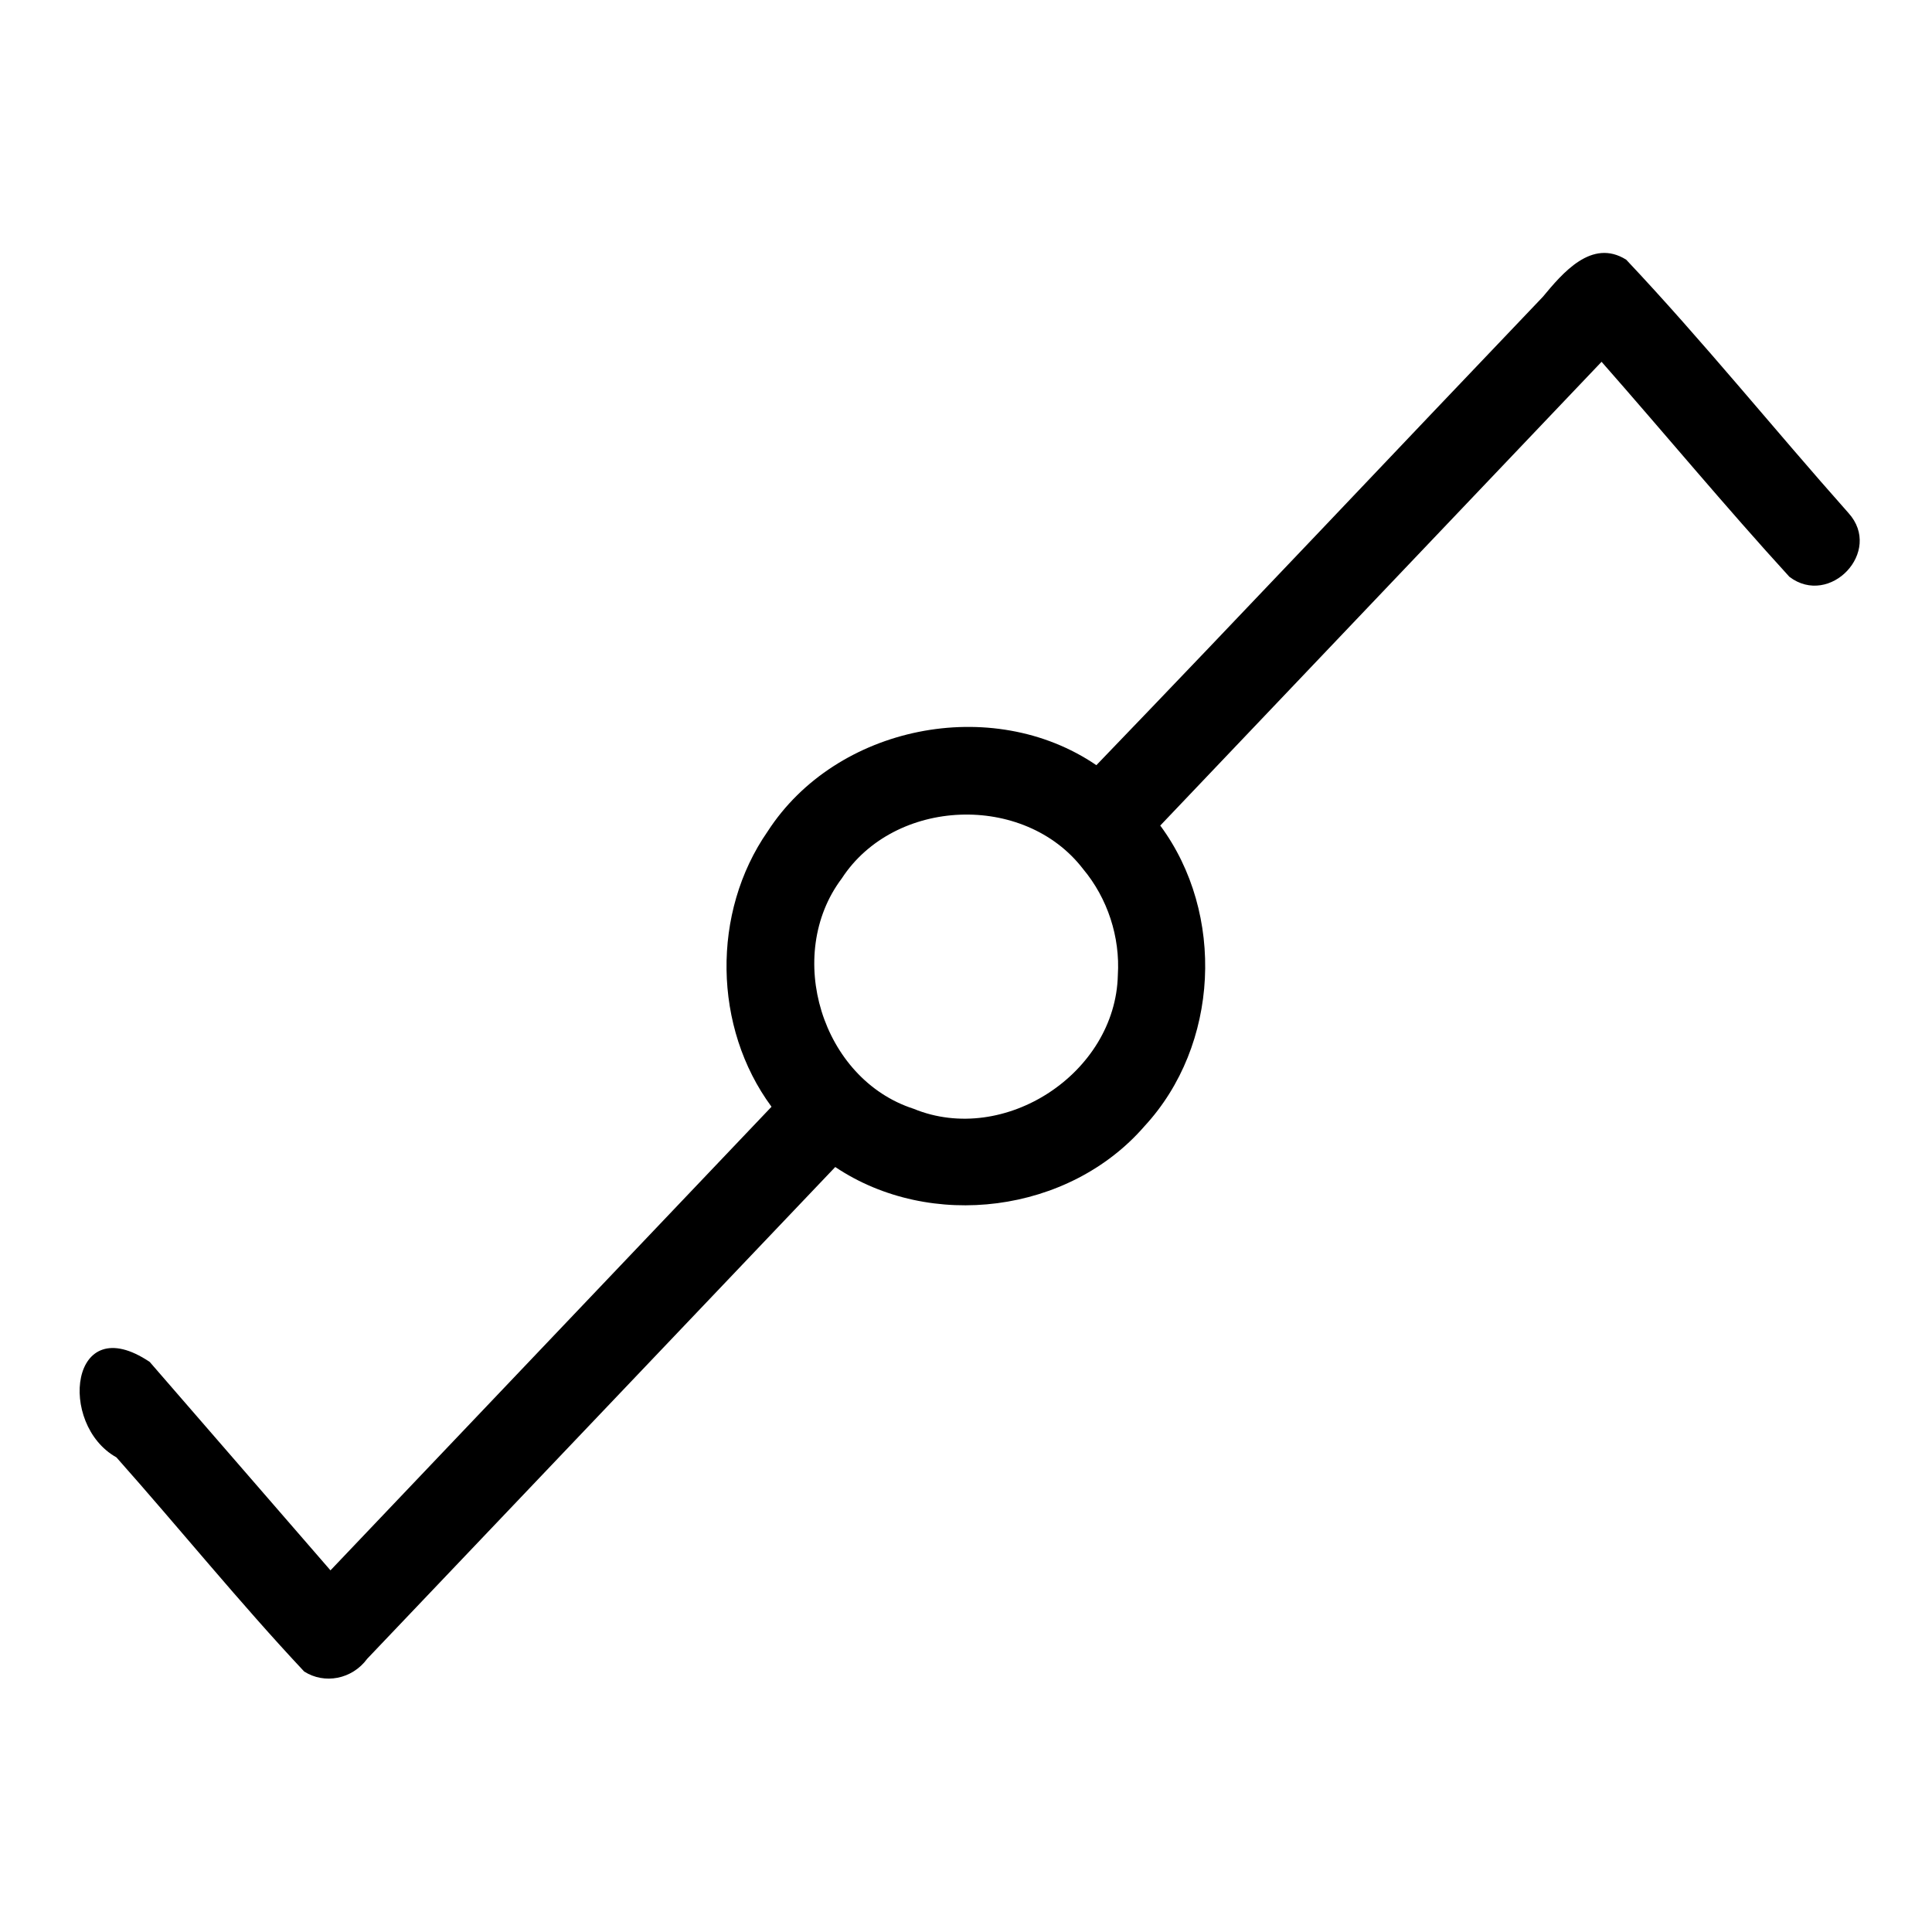 <?xml version="1.0" encoding="UTF-8" standalone="no"?>
<svg
   xmlns:dc="http://purl.org/dc/elements/1.1/"
   xmlns:cc="http://creativecommons.org/ns#"
   xmlns:rdf="http://www.w3.org/1999/02/22-rdf-syntax-ns#"
   xmlns:svg="http://www.w3.org/2000/svg"
   xmlns="http://www.w3.org/2000/svg"
   xmlns:sodipodi="http://sodipodi.sourceforge.net/DTD/sodipodi-0.dtd"
   xmlns:inkscape="http://www.inkscape.org/namespaces/inkscape"
   width="512"
   height="512"
   viewBox="0 0 512 512"
   version="1.1"
   id="svg4"
   sodipodi:docname="one gang two way light switch.svg"
   inkscape:version="0.92.1 r15371">
  <defs
     id="defs8" />
  <sodipodi:namedview
     pagecolor="#ffffff"
     bordercolor="#666666"
     borderopacity="1"
     objecttolerance="10"
     gridtolerance="10"
     guidetolerance="10"
     inkscape:pageopacity="0"
     inkscape:pageshadow="2"
     inkscape:window-width="640"
     inkscape:window-height="493"
     id="namedview6"
     showgrid="false"
     inkscape:zoom="0.4609375"
     inkscape:cx="256"
     inkscape:cy="256"
     inkscape:window-x="0"
     inkscape:window-y="0"
     inkscape:window-maximized="0"
     inkscape:current-layer="svg4" />
  <path
     d="M 489.88,135.97 C 470.11,113.727 451.328,90.418 430.96,68.82 421.829,63.093 414.077,72.392 408.853,78.678 369.418,119.978 329.989,161.818 290.55,202.78 262.924,183.937 221.581,192.246 203.431,220.341 188.533,241.775 188.947,272.292 204.46,293.3 165.5,334.253 126.54,375.207 87.58,416.16 71.613,397.75 55.647,379.34 39.68,360.93 18.541,346.721 15.223,377.494 30.852,386.216 47.553,405.013 63.446,424.668 80.61,442.97 c 5.379,3.434 12.69,2.087 16.71,-3.385 C 138.664,396.147 180.007,352.708 221.35,309.27 c 25.246,16.918 61.959,12.267 81.96,-10.83 19.812,-21.415 21.449,-56.302 4.17,-79.66 38.983,-40.967 77.967,-81.933 116.95,-122.9 16.663,18.929 32.784,38.382 49.785,56.983 10.711,8.133 24.86,-6.716 15.665,-16.893 z M 296.24,258.42 c -0.595,25.999 -30.069,45.301 -54.126,35.418 -24.358,-7.873 -34.34,-40.716 -19.045,-61.028 13.95,-21.438 48.371,-22.808 63.961,-2.513 6.492,7.756 9.845,18.03 9.21,28.123 z"
     id="path2"
     inkscape:connector-curvature="0" />
</svg>

